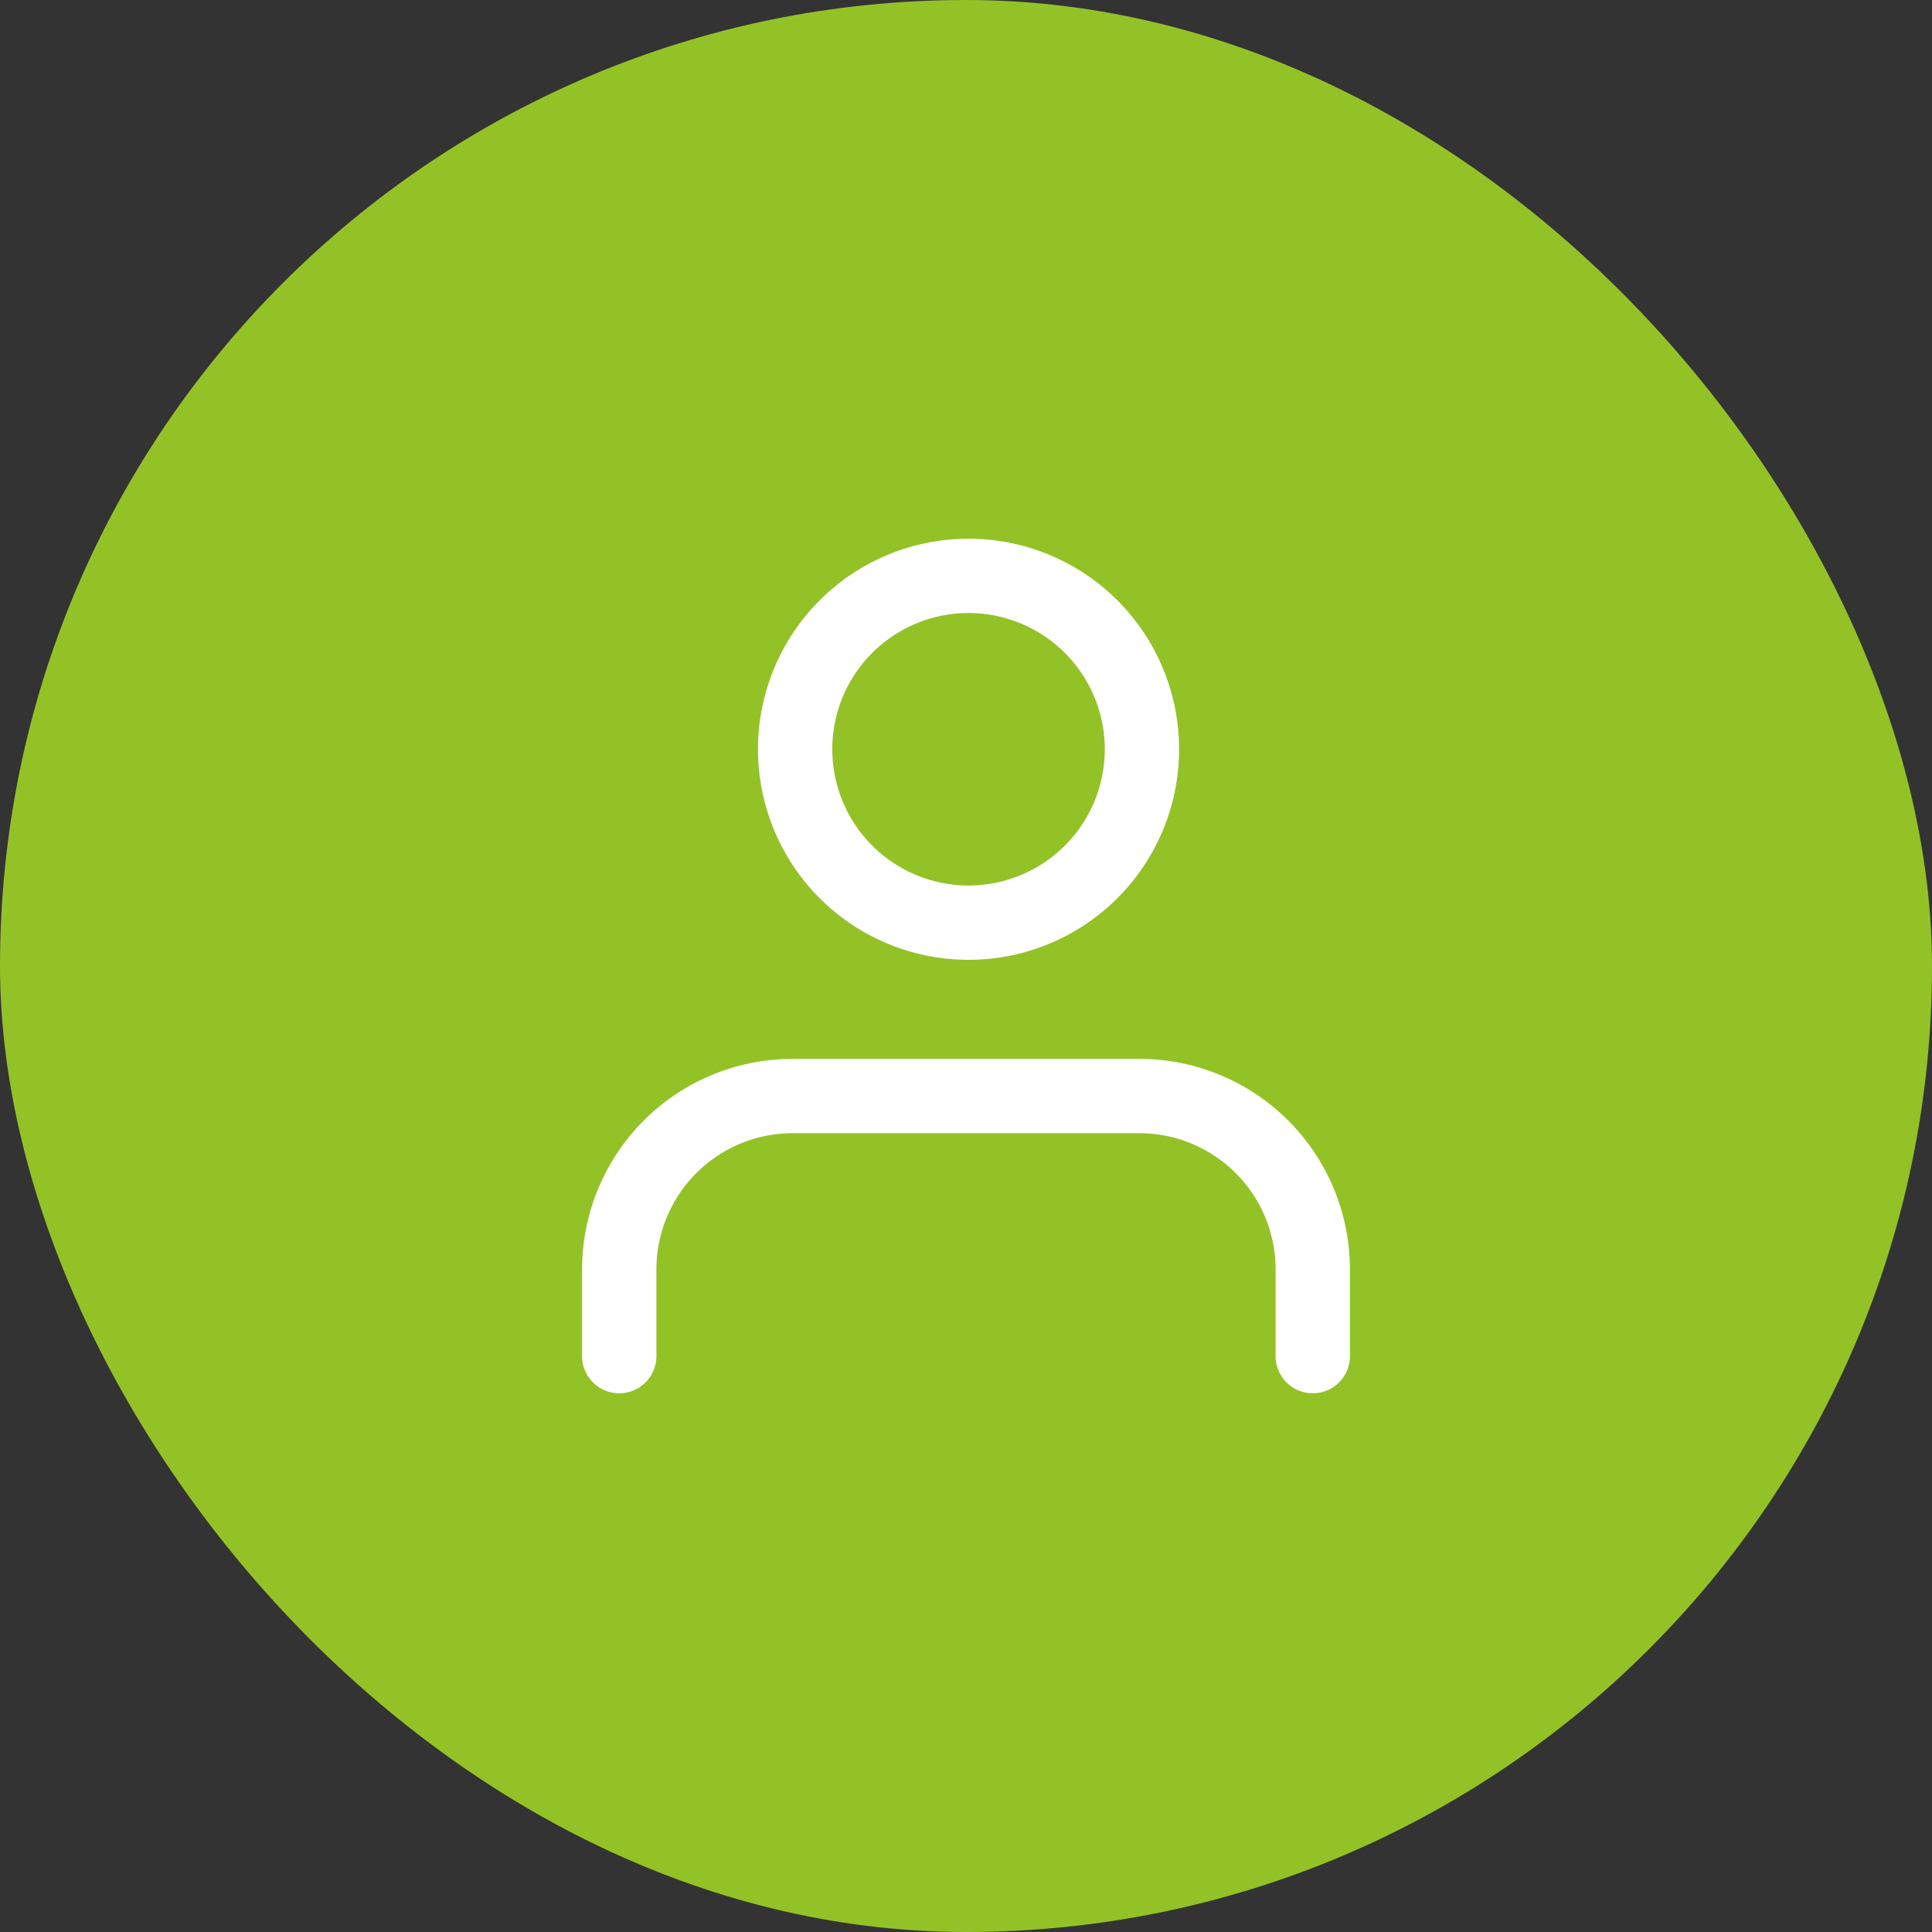 <svg width="52" height="52" fill="none" xmlns="http://www.w3.org/2000/svg"><rect width="100%" height="100%" fill="#333333" stroke="none"/><rect width="52" height="52" rx="26" fill="#93C227"/><path d="M35.333 36.5v-2.333a4.667 4.667 0 00-4.666-4.667h-9.334a4.667 4.667 0 00-4.666 4.667V36.5M26 24.833a4.667 4.667 0 100-9.333 4.667 4.667 0 000 9.333z" stroke="#fff" stroke-width="2" stroke-linecap="round" stroke-linejoin="round"/></svg>